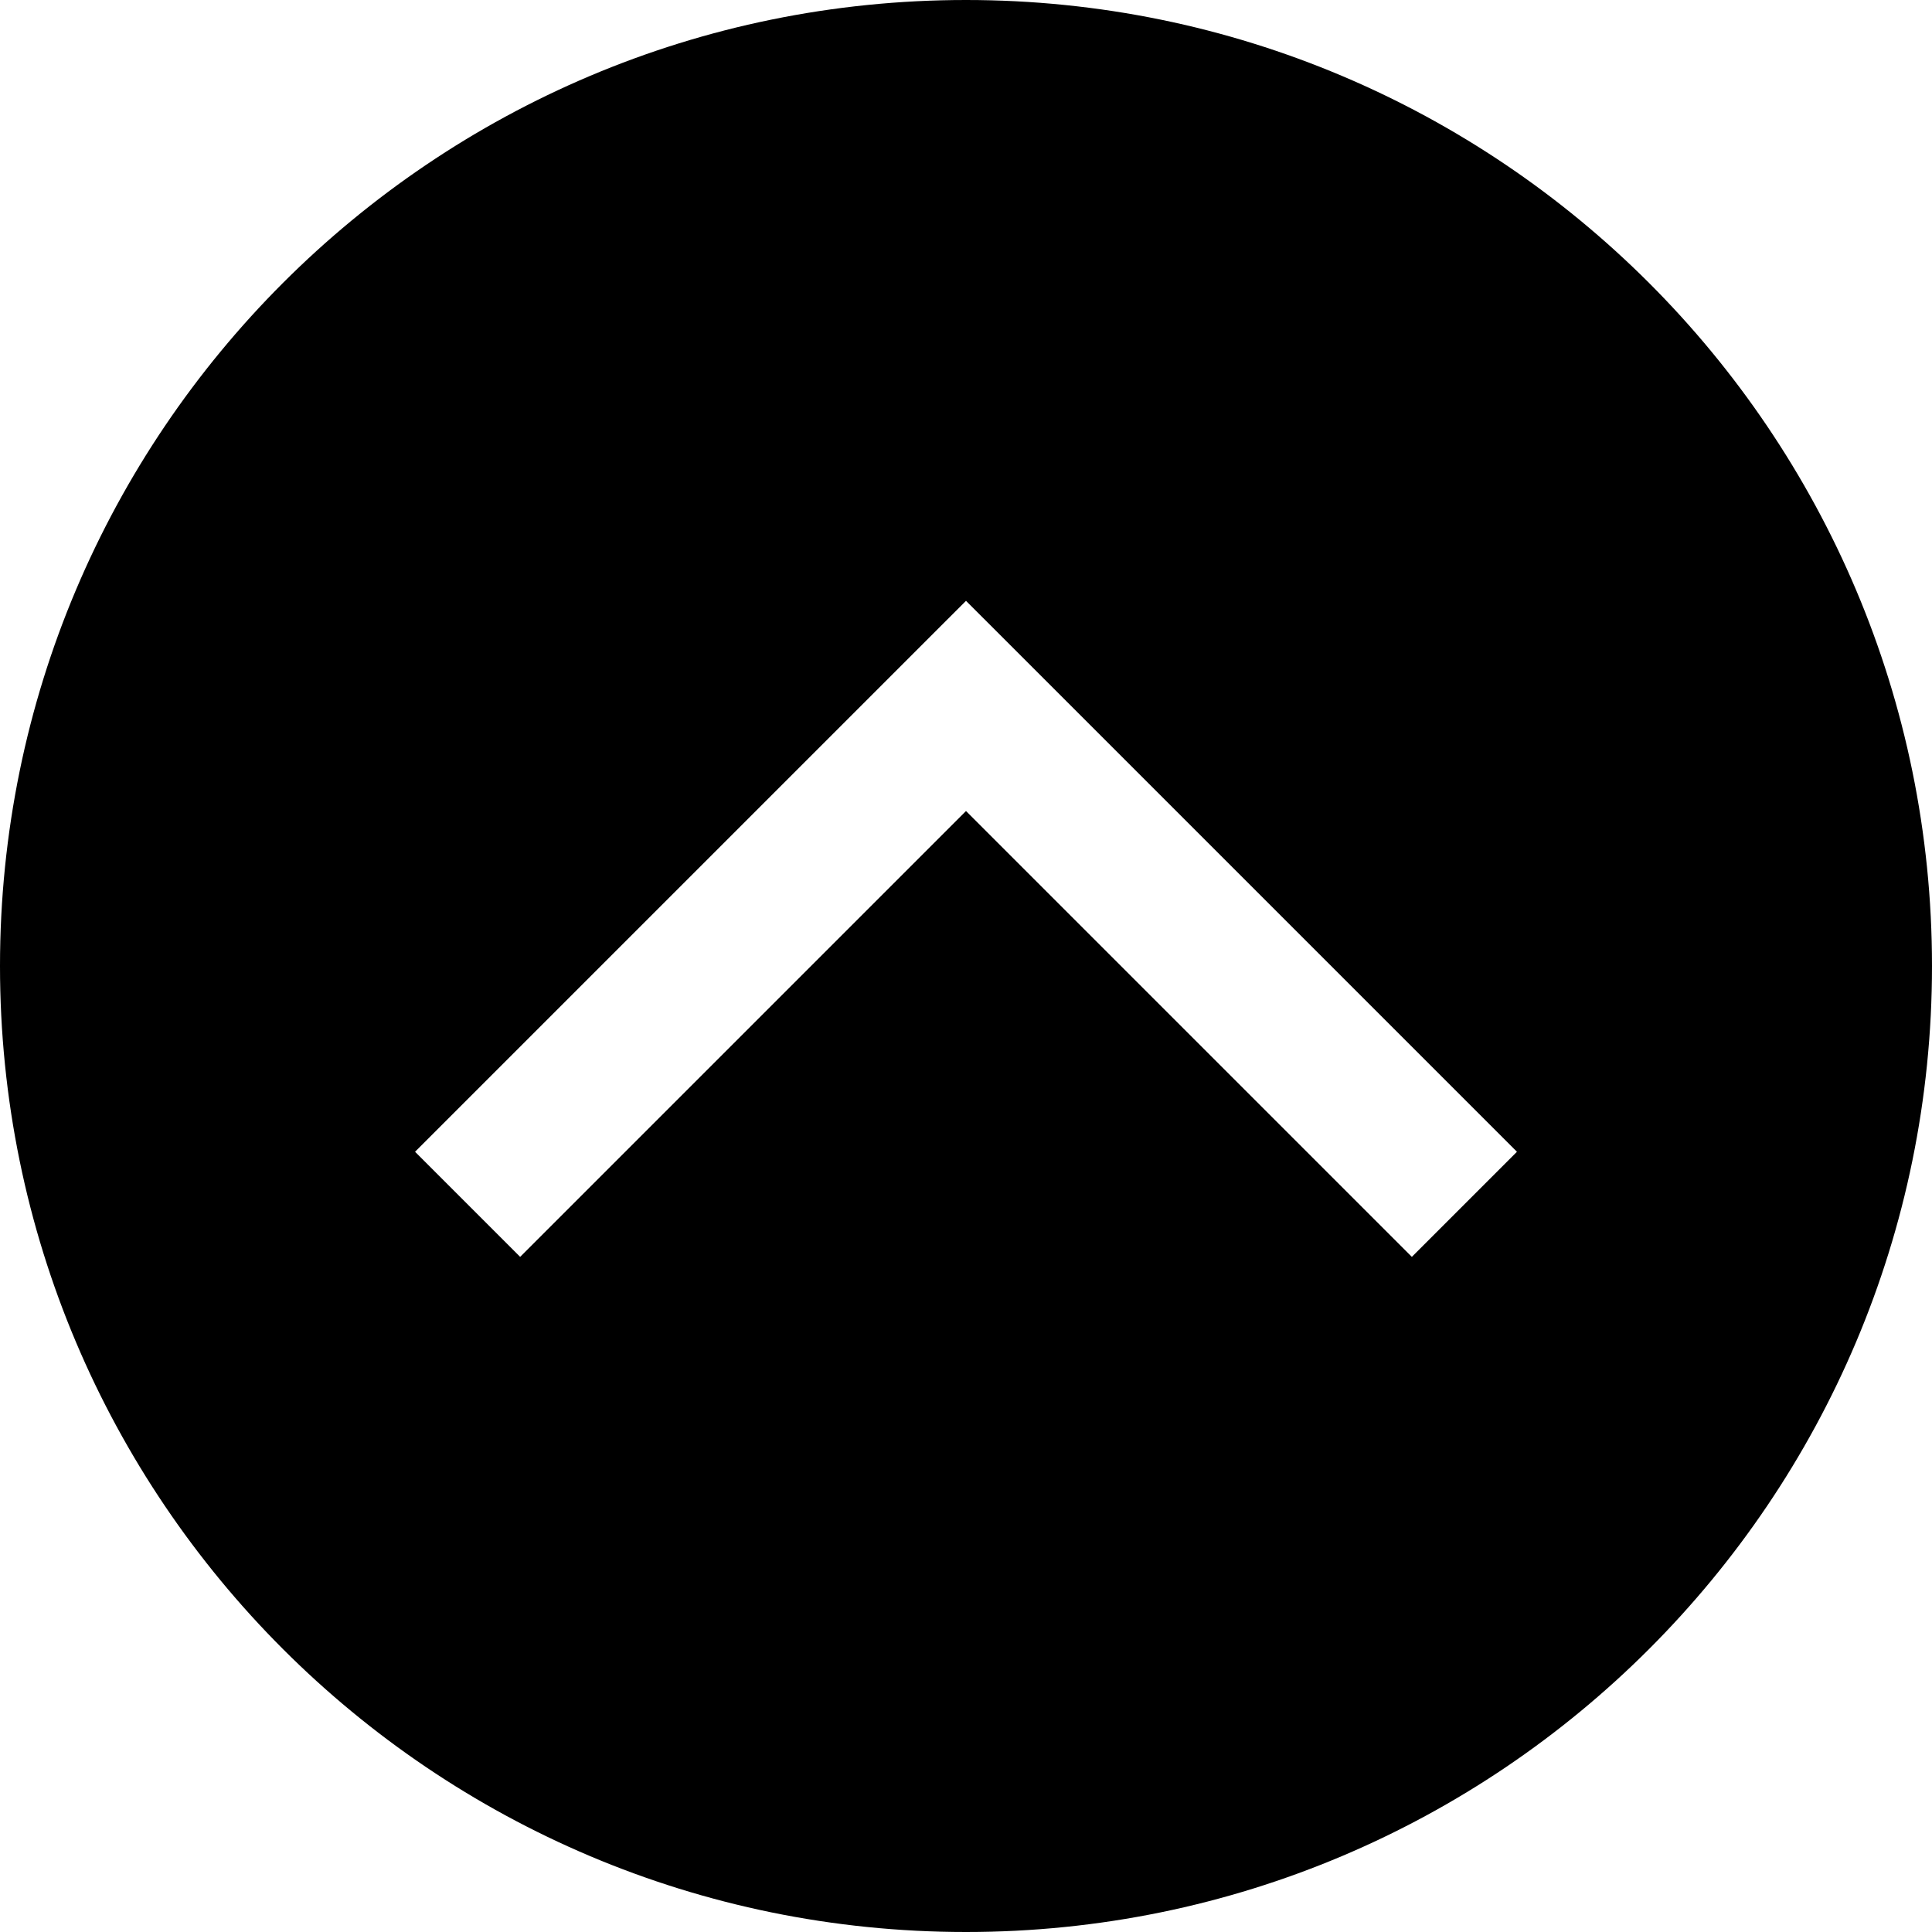 <svg width="153" height="153" viewBox="0 0 153 153" fill="none" xmlns="http://www.w3.org/2000/svg">
<path d="M76.5 0C34.252 0 0 34.252 0 76.5C0 118.748 34.252 153 76.5 153C118.748 153 153 118.748 153 76.5C153 34.252 118.748 0 76.5 0ZM111.808 99.535L76.5 64.227L41.192 99.535L32.869 91.212L76.5 47.581L120.131 91.212L111.808 99.535Z" fill="black"/>
</svg>

